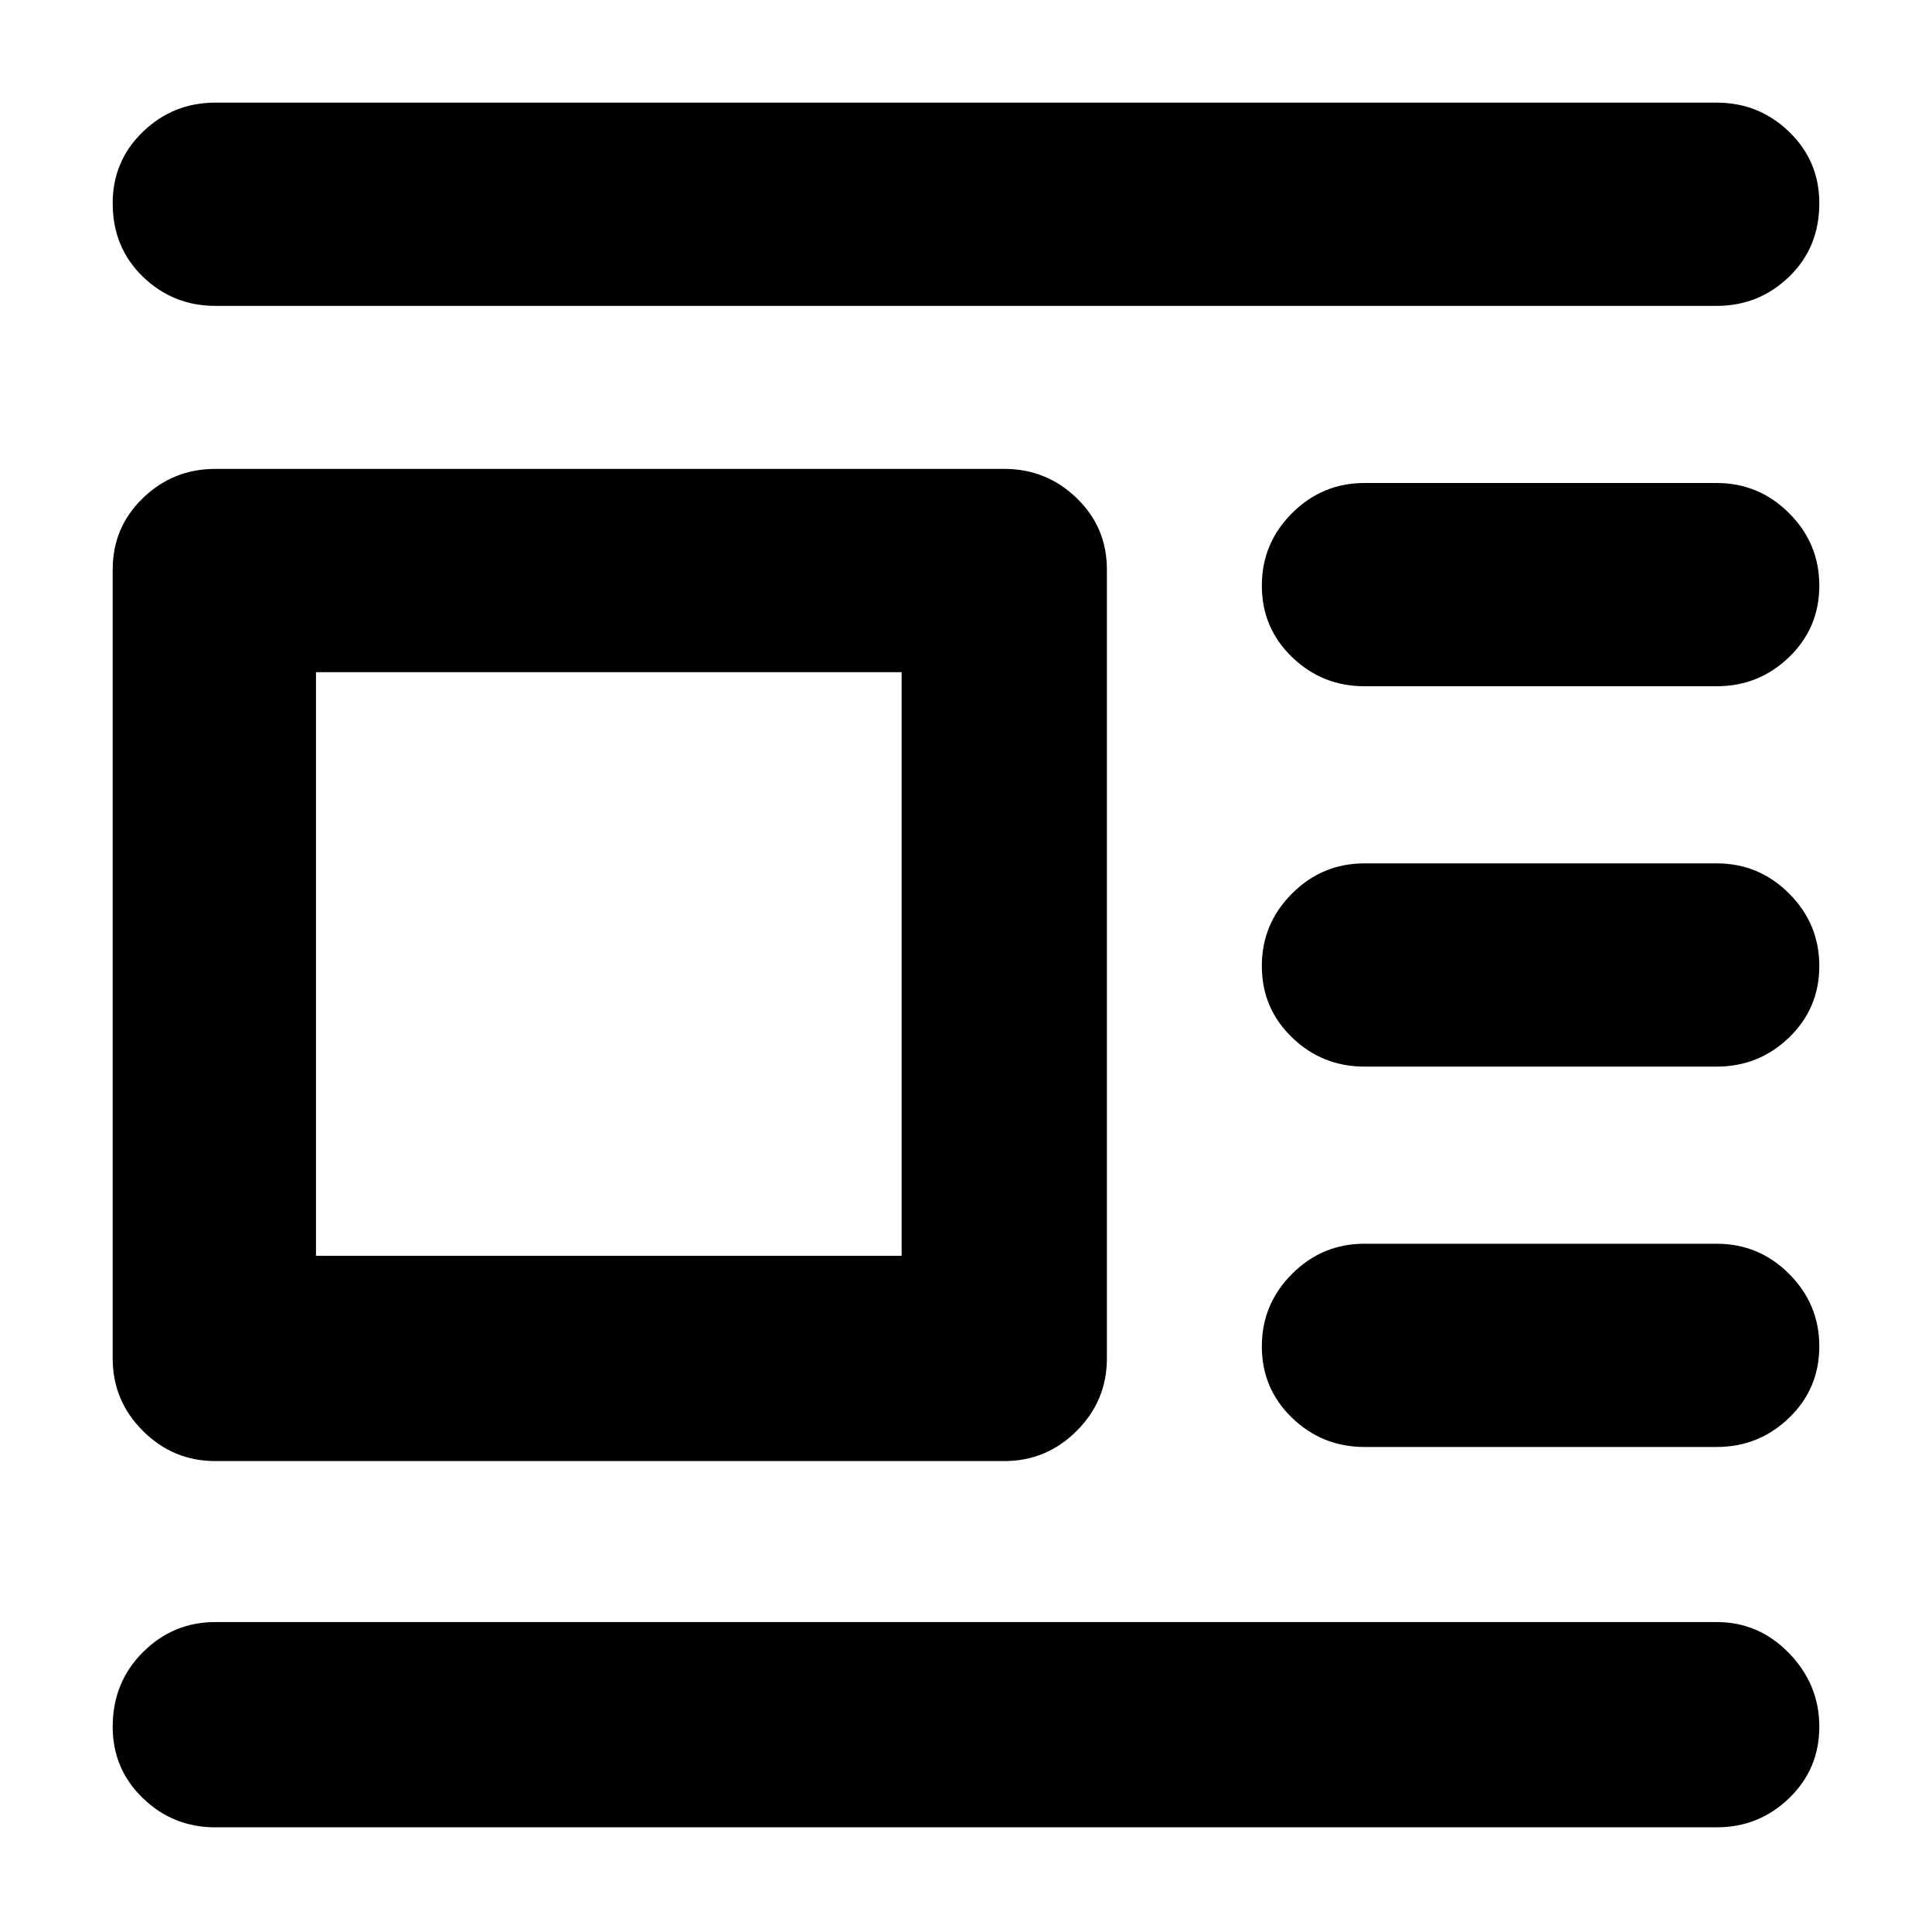<svg xmlns="http://www.w3.org/2000/svg" height="40" width="40"><path d="M35.542 37.833H4.458q-.875 0-1.5-.604t-.625-1.479q0-.917.625-1.542t1.5-.625h31.084q.875 0 1.5.646t.625 1.521q0 .875-.625 1.479-.625.604-1.5.604Zm0-7.875H28.25q-.875 0-1.5-.604t-.625-1.479q0-.875.625-1.5t1.5-.625h7.292q.875 0 1.5.625t.625 1.5q0 .875-.625 1.479-.625.604-1.5.604Zm0-7.875H28.25q-.875 0-1.5-.604T26.125 20q0-.875.625-1.5t1.5-.625h7.292q.875 0 1.5.625t.625 1.5q0 .875-.625 1.479-.625.604-1.5.604Zm0-7.875H28.25q-.875 0-1.5-.604t-.625-1.479q0-.875.625-1.5t1.5-.625h7.292q.875 0 1.5.625t.625 1.5q0 .875-.625 1.479-.625.604-1.5.604Zm0-7.875H4.458q-.875 0-1.5-.604t-.625-1.521q0-.875.625-1.479.625-.604 1.5-.604h31.084q.875 0 1.5.604t.625 1.479q0 .917-.625 1.521-.625.604-1.5.604ZM20.792 30.25H4.458q-.875 0-1.5-.625t-.625-1.5V11.792q0-.875.625-1.479.625-.605 1.5-.605h16.334q.875 0 1.5.605.625.604.625 1.479v16.333q0 .875-.625 1.5t-1.5.625ZM18.667 26V13.917H6.542V26Z"/></svg>